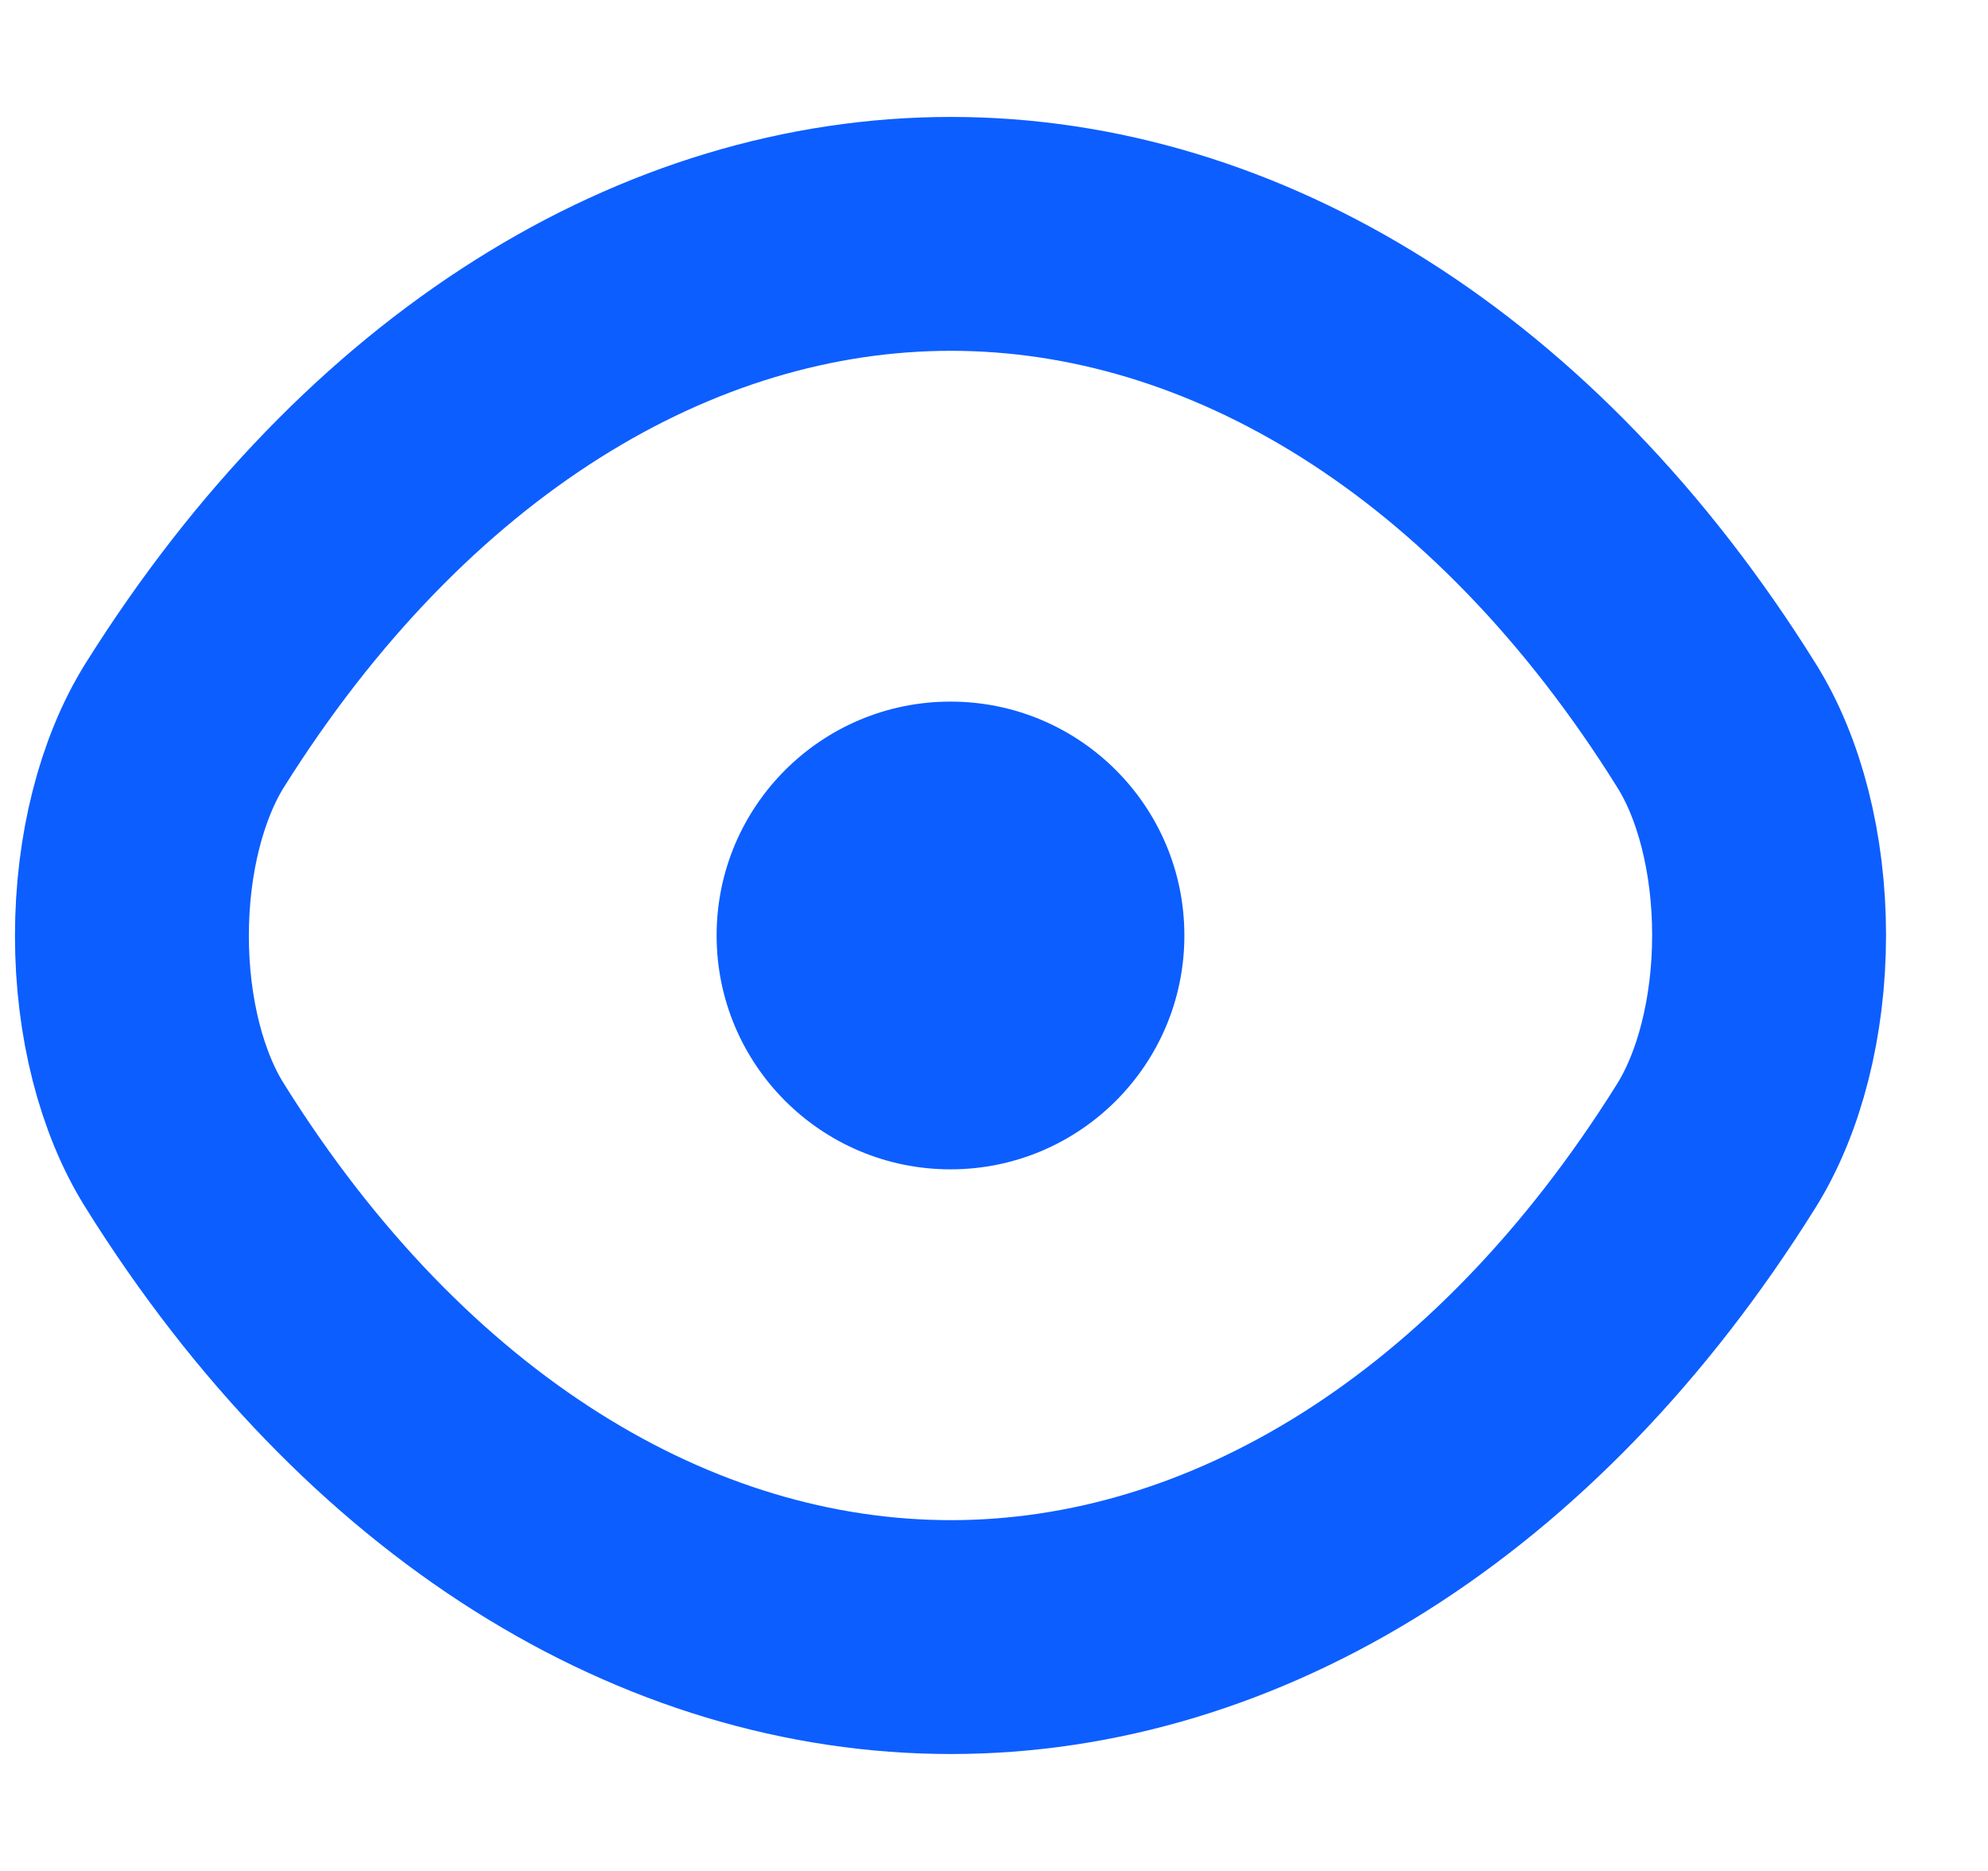 <svg width="17" height="16" viewBox="0 0 17 16" fill="none" xmlns="http://www.w3.org/2000/svg">
<g clip-path="url(#clip0_6_17404)">
<path d="M1.58 9.798L1.579 9.796C1.299 9.351 1.128 8.704 1.128 8.003C1.128 7.302 1.298 6.653 1.58 6.202C3.306 3.451 5.714 2 8.132 2C10.55 2 12.959 3.451 14.677 6.202L14.678 6.204C14.958 6.649 15.128 7.296 15.128 7.997C15.128 8.698 14.958 9.348 14.677 9.798C12.959 12.549 10.55 14 8.132 14C5.706 14 3.298 12.548 1.58 9.798Z" stroke="#0C5EFF" stroke-width="2"/>
<circle cx="8.128" cy="8" r="2" fill="#0C5EFF"/>
</g>
<defs>
<clipPath id="clip0_6_17404">
<rect width="16" height="16" fill="white" transform="translate(0.128)"/>
</clipPath>
</defs>
</svg>
